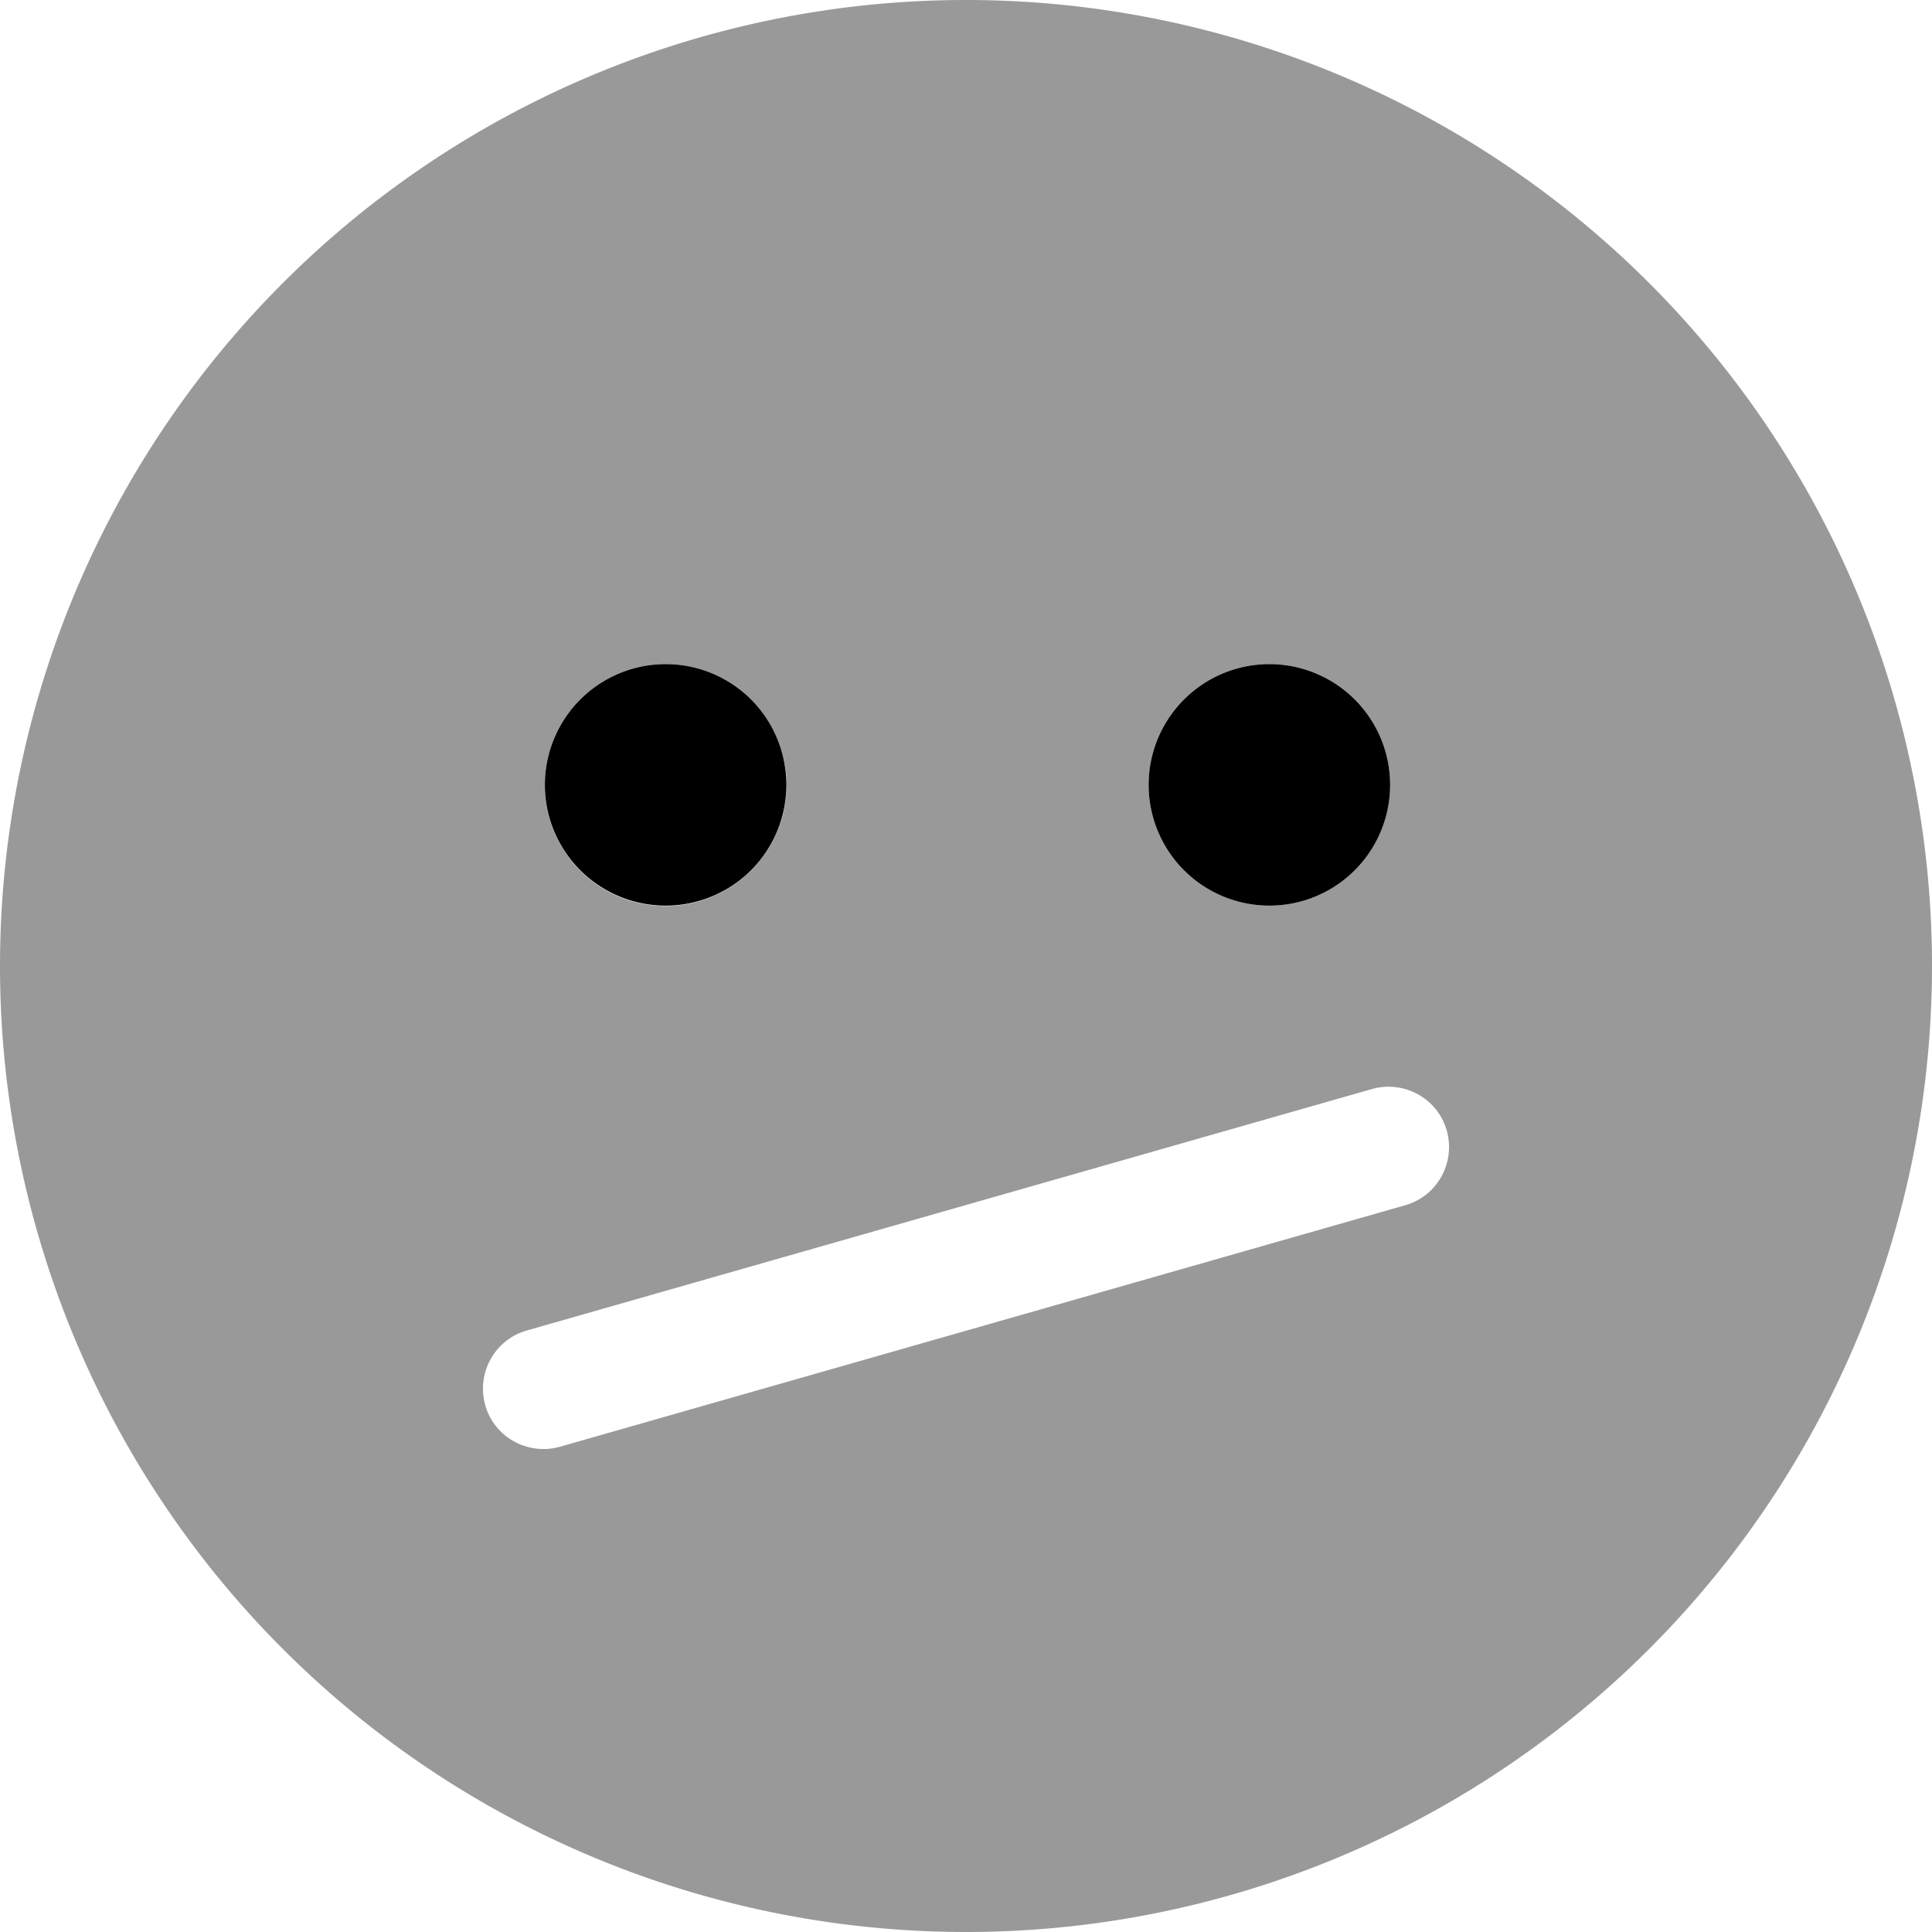 <svg xmlns="http://www.w3.org/2000/svg" viewBox="0 0 512 512"><!--! Font Awesome Pro 6.7.1 by @fontawesome - https://fontawesome.com License - https://fontawesome.com/license (Commercial License) Copyright 2024 Fonticons, Inc. --><defs><style>.fa-secondary{opacity:.4}</style></defs><path class="fa-secondary" d="M0 256a256 256 0 1 0 512 0A256 256 0 1 0 0 256zM128.6 372.4c-2.4-8.5 2.5-17.4 11-19.8l224-64c8.5-2.4 17.4 2.5 19.8 11s-2.5 17.4-11 19.8l-224 64c-8.5 2.4-17.4-2.5-19.8-11zM144.4 208c0-17.7 14.3-32 32-32c8.8 0 16.8 3.6 22.6 9.4c2.9 2.9 5.2 6.3 6.9 10.2c.8 1.9 1.4 3.9 1.9 6c.2 1 .4 2.1 .5 3.2c.1 .5 .1 1.1 .1 1.6s0 1 0 1.8c0 .5 0 1 0 1.5s-.1 1.1-.1 1.6c-.1 1.1-.3 2.1-.5 3.2c-.4 2.1-1.1 4.1-1.9 6c-1.6 3.8-4 7.3-6.9 10.2c-5.8 5.8-13.8 9.4-22.6 9.4c-17.7 0-32-14.3-32-32zm224 0a32 32 0 1 1 -64 0 32 32 0 1 1 64 0z"/><path class="fa-primary" d="M176.4 240a32 32 0 1 0 0-64 32 32 0 1 0 0 64zm160 0a32 32 0 1 0 0-64 32 32 0 1 0 0 64z"/></svg>